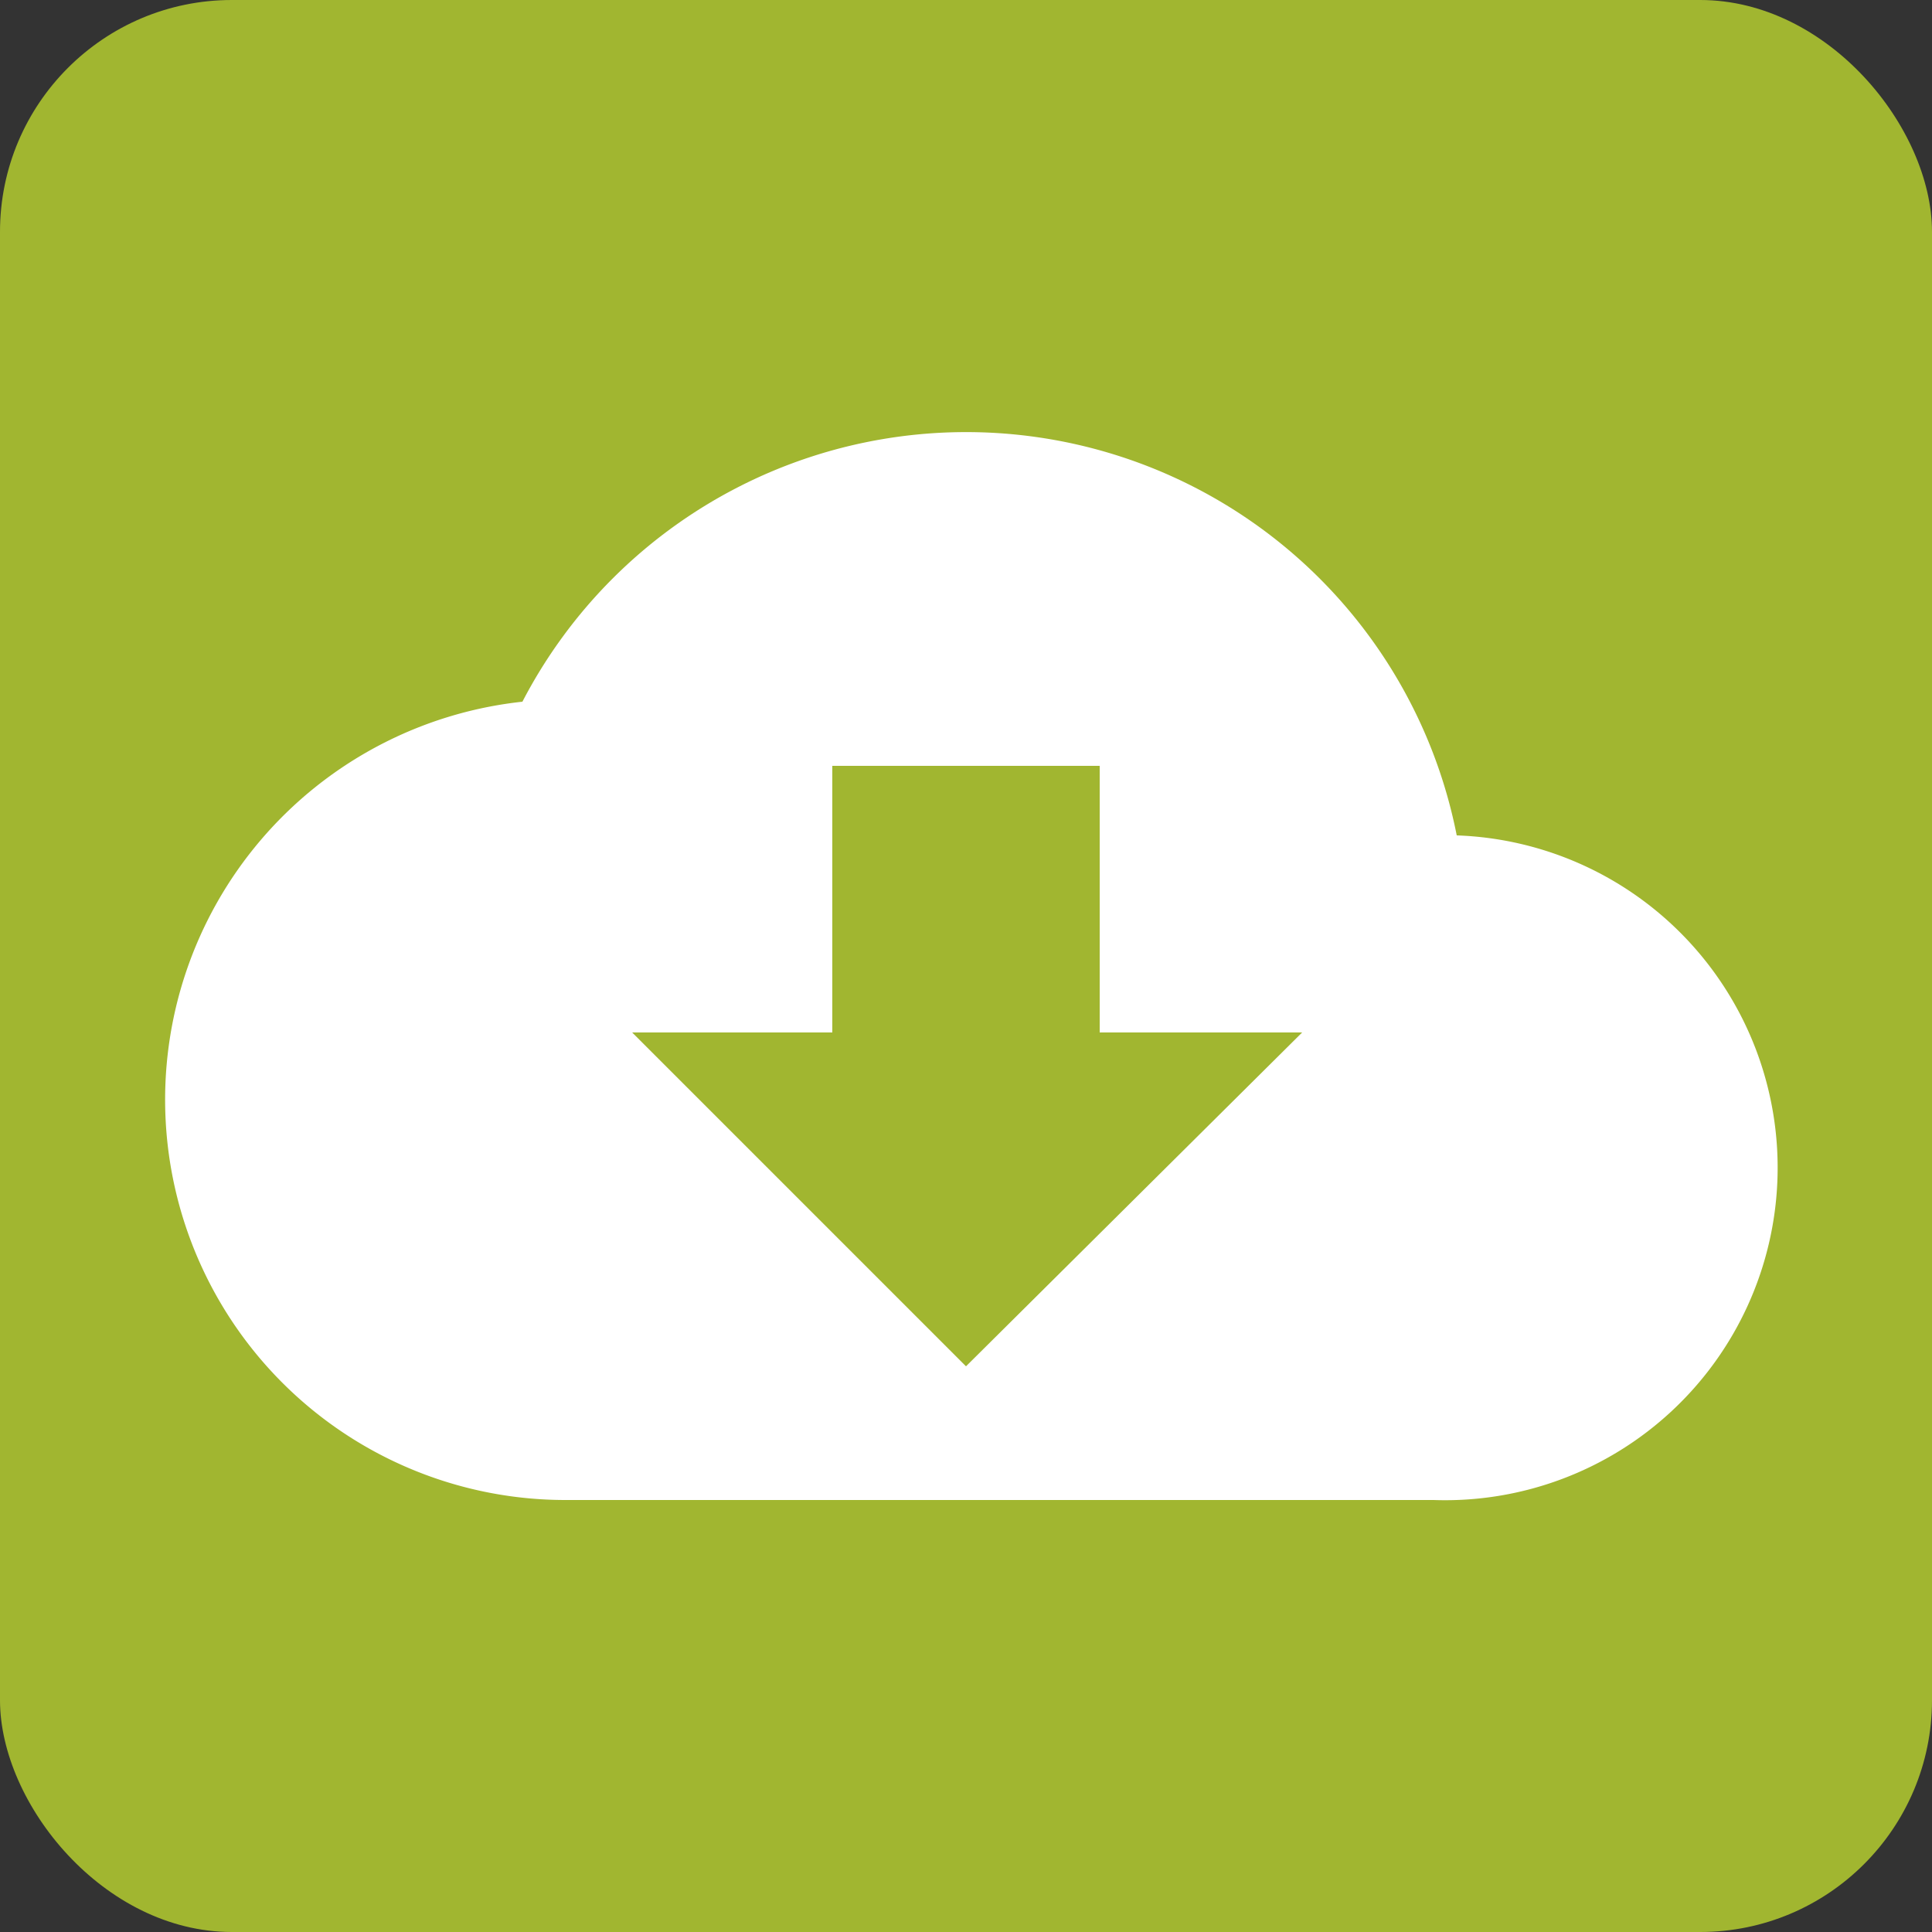 <svg id="圖層_1" data-name="圖層 1" xmlns="http://www.w3.org/2000/svg" viewBox="0 0 25 25"><rect x="0" y="0" width="25" height="25" fill="#333333" stroke="none"/><title>icon_tb_download</title><rect width="25" height="25" rx="3" style="fill:#a1b630"/><path d="M18.85,10.81A6.47,6.47,0,0,0,6.76,9.08a5.18,5.18,0,0,0,.56,10.33H18.55a4.3,4.3,0,0,0,.3-8.6Zm-2,2.55L12.5,17.68,8.18,13.36h2.59V9.91h3.46v3.45Z" style="fill:#fff"/></svg>
